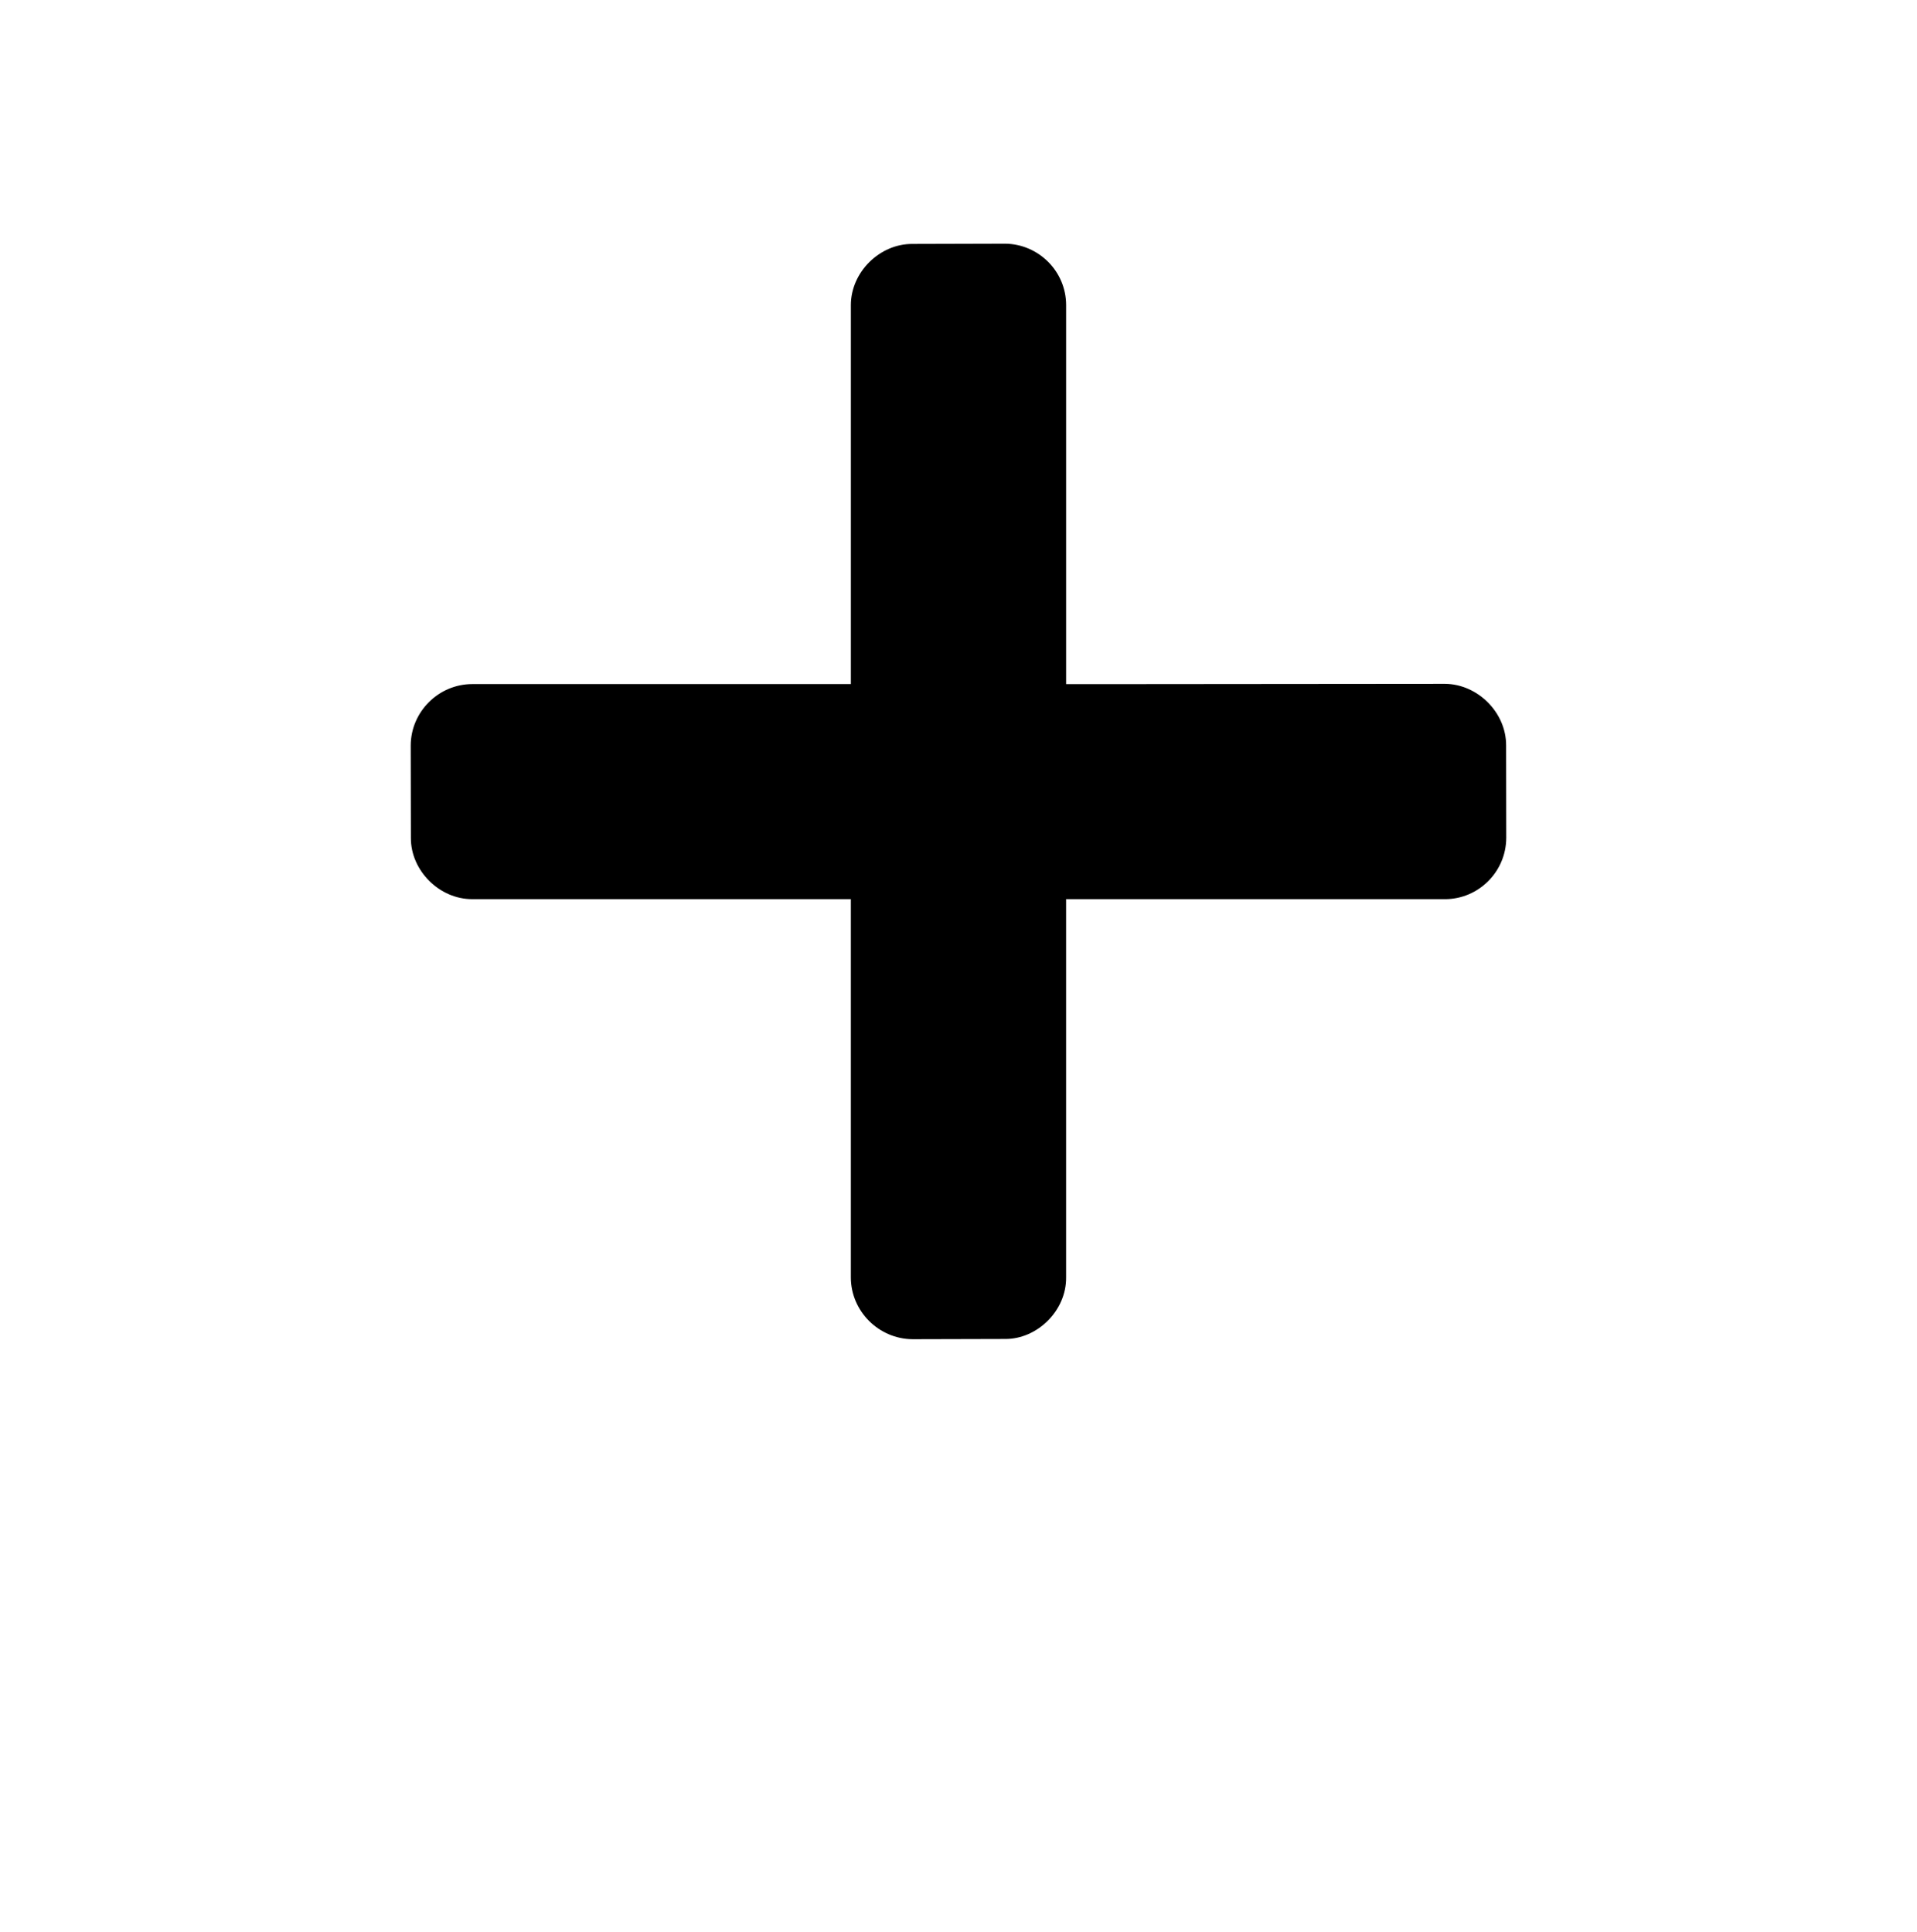 <?xml version="1.0" encoding="utf-8"?>
<!-- Generator: Adobe Illustrator 16.2.1, SVG Export Plug-In . SVG Version: 6.00 Build 0)  -->
<!DOCTYPE svg PUBLIC "-//W3C//DTD SVG 1.1//EN" "http://www.w3.org/Graphics/SVG/1.1/DTD/svg11.dtd">
<svg version="1.1" xmlns="http://www.w3.org/2000/svg" xmlns:xlink="http://www.w3.org/1999/xlink" x="0px" y="0px" width="128px"
	 height="129px" viewBox="0 0 128 129" enable-background="new 0 0 128 129" xml:space="preserve">
<g id="Layer_3">
</g>
<g id="Layer_2">
	<path d="M100.565,49.782c0.01-2.195-1.896-4.096-4.086-4.114l-20.198,0.018h-5.027h-0.068v-0.079v-5.044V20.375
		c0-2.243-1.828-4.083-4.083-4.101l-6.171,0.017c-2.213-0.017-4.119,1.902-4.119,4.083v20.198v5.034v0.079H31.54
		c-2.245,0-4.105,1.834-4.116,4.096l0.011,6.182c-0.011,2.177,1.908,4.097,4.105,4.085h25.272v25.258c0,2.25,1.853,4.114,4.119,4.13
		l6.181-0.016c2.156,0.016,4.099-1.903,4.073-4.114V60.049h0.068h5.037h20.188c2.244,0,4.086-1.829,4.096-4.09L100.565,49.782z"/>
</g>
</svg>
